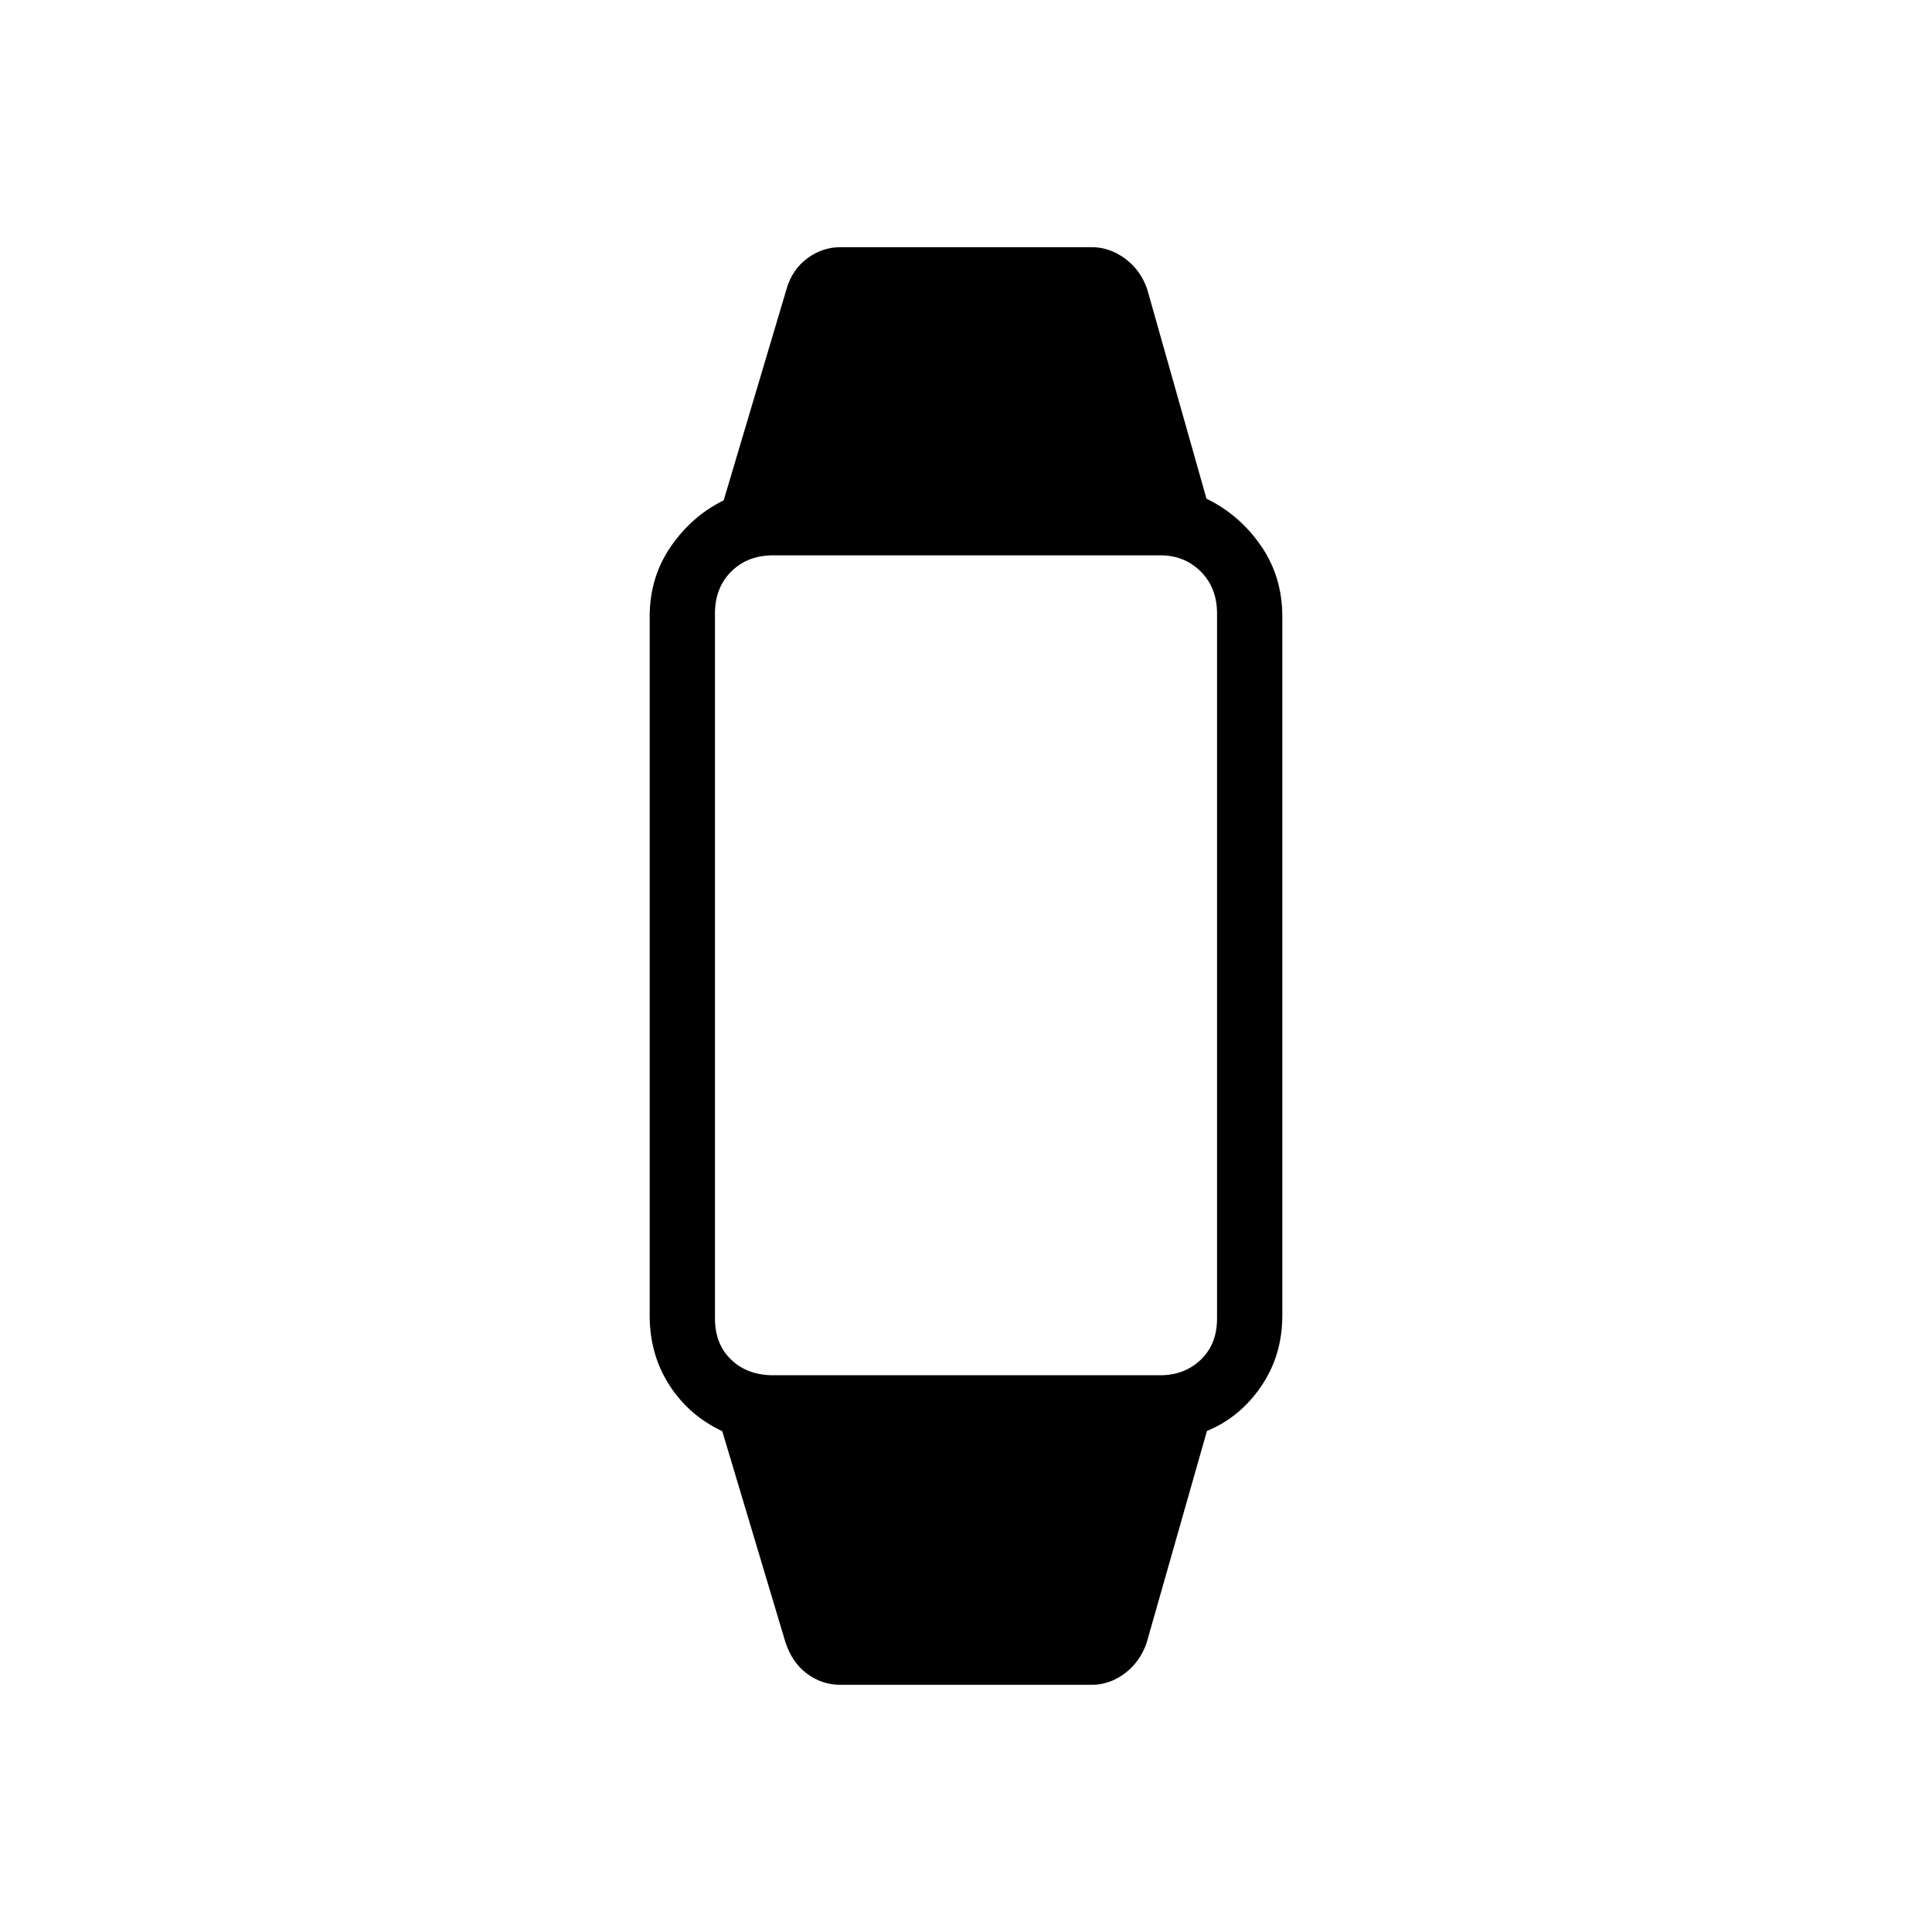 <svg xmlns="http://www.w3.org/2000/svg" height="40" viewBox="0 -960 960 960" width="40"><path d="M417.64-122.82q-9.22 0-16.65-5.53-7.44-5.53-10.73-15.69l-31.38-104.83q-16.46-7.67-26.26-22.84t-9.8-34.65v-347.28q0-19.55 10.52-34.8 10.52-15.25 26.25-22.92l31.33-105.32q2.78-9.44 10.25-14.97 7.47-5.53 16.47-5.53h124.72q9 0 16.68 5.68t10.97 15.11l29.48 104.18q16.41 7.97 27.05 23.36 10.64 15.4 10.64 35.21v347.28q0 19.81-10.53 35.24-10.52 15.43-26.93 22.16l-29.98 105.34q-3.29 9.44-10.84 15.12-7.54 5.68-16.54 5.68H417.64Zm-33.5-153.83h192.44q12.01 0 20.09-7.72 8.07-7.72 8.07-20.45v-350.36q0-12.73-8.07-20.81-8.08-8.07-20.09-8.07H384.14q-12.73 0-20.81 8.07-8.07 8.08-8.07 20.81v350.36q0 12.73 8.07 20.45 8.08 7.72 20.81 7.72Z"/></svg>